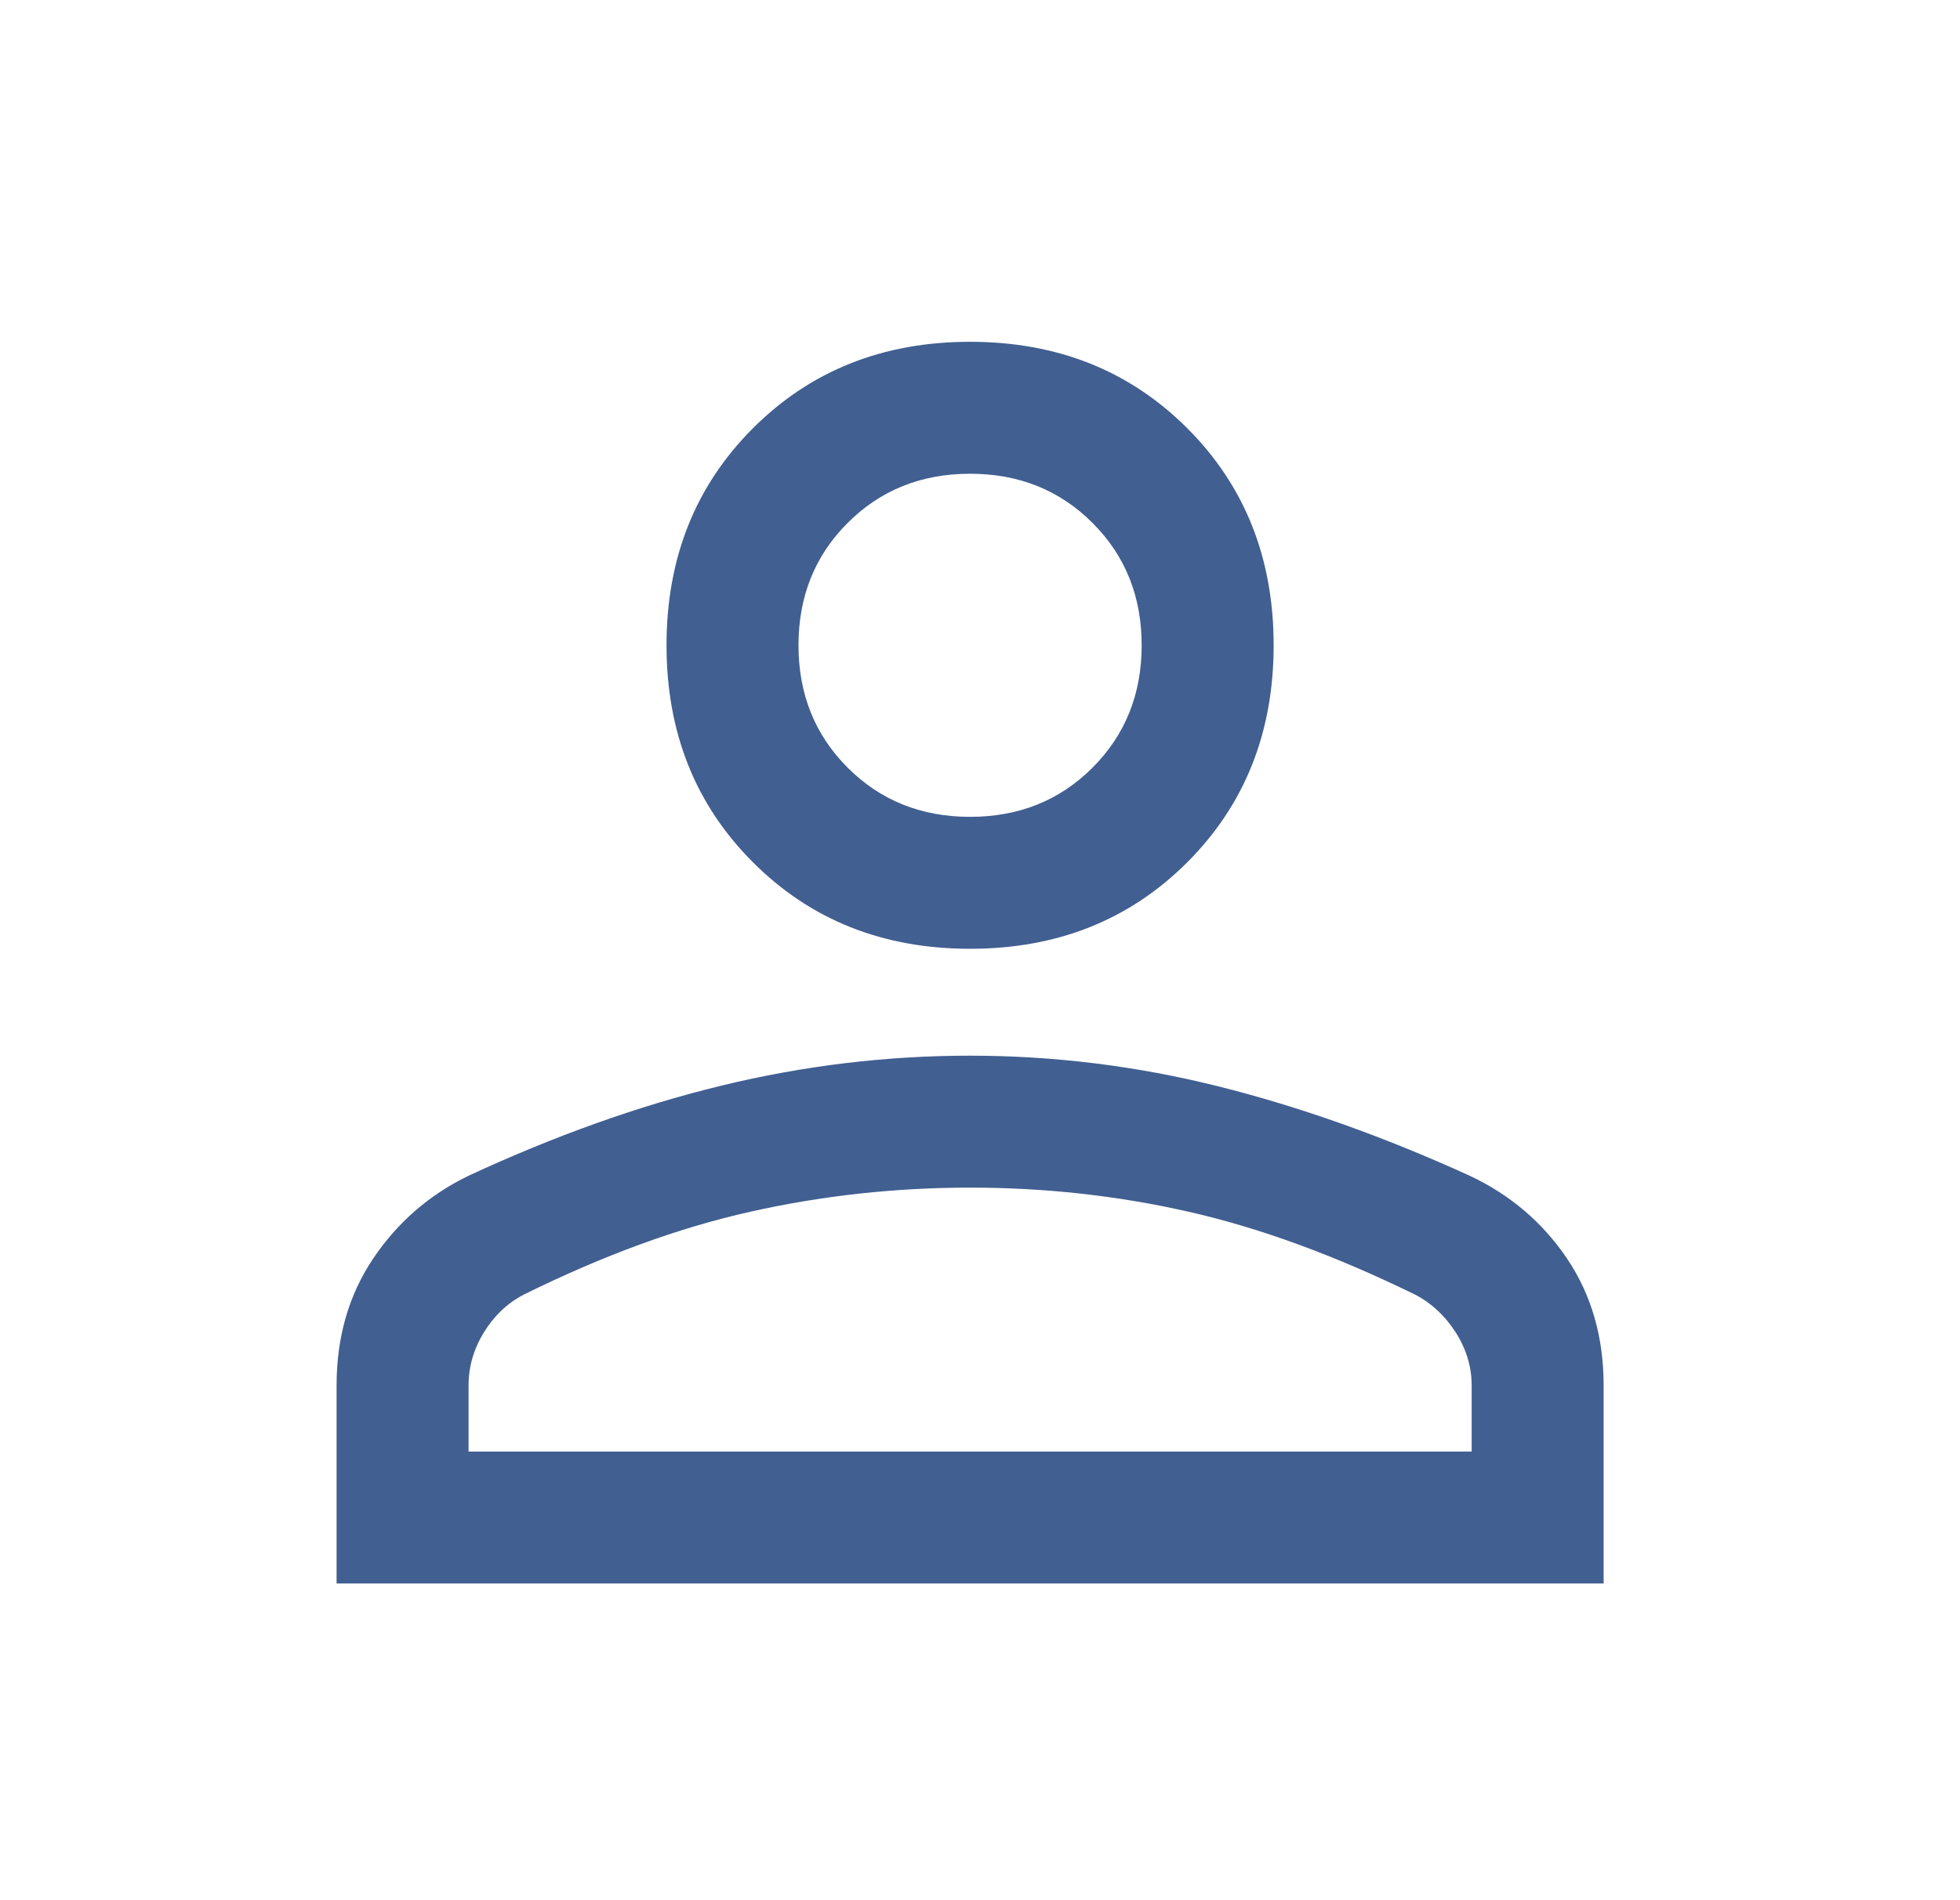 <svg width="33" height="32" viewBox="0 0 33 32" fill="none" xmlns="http://www.w3.org/2000/svg">
<mask id="mask0_235_123" style="mask-type:alpha" maskUnits="userSpaceOnUse" x="0" y="0" width="33" height="32">
<rect x="0.333" width="32" height="32" fill="#D9D9D9"/>
</mask>
<g mask="url(#mask0_235_123)">
<path d="M16.333 15.978C14.867 15.978 13.648 15.493 12.678 14.522C11.707 13.552 11.222 12.333 11.222 10.867C11.222 9.4 11.707 8.181 12.678 7.211C13.648 6.241 14.867 5.756 16.333 5.756C17.8 5.756 19.018 6.241 19.989 7.211C20.959 8.181 21.444 9.4 21.444 10.867C21.444 12.333 20.959 13.552 19.989 14.522C19.018 15.493 17.8 15.978 16.333 15.978ZM5.667 26.667V23.333C5.667 22.518 5.872 21.806 6.283 21.195C6.694 20.583 7.23 20.119 7.889 19.8C9.341 19.126 10.759 18.62 12.144 18.283C13.53 17.946 14.926 17.778 16.333 17.778C17.741 17.778 19.133 17.95 20.511 18.294C21.889 18.639 23.303 19.142 24.754 19.804C25.432 20.125 25.976 20.589 26.386 21.198C26.795 21.807 27 22.518 27 23.333V26.667H5.667ZM7.889 24.445H24.778V23.333C24.778 23.015 24.687 22.715 24.506 22.433C24.324 22.152 24.096 21.941 23.822 21.8C22.474 21.141 21.204 20.676 20.011 20.406C18.819 20.135 17.593 20 16.333 20C15.074 20 13.841 20.135 12.633 20.406C11.426 20.676 10.155 21.141 8.822 21.8C8.548 21.941 8.324 22.152 8.15 22.433C7.976 22.715 7.889 23.015 7.889 23.333V24.445ZM16.333 13.756C17.155 13.756 17.843 13.48 18.394 12.928C18.946 12.376 19.222 11.689 19.222 10.867C19.222 10.044 18.946 9.357 18.394 8.806C17.843 8.254 17.155 7.978 16.333 7.978C15.511 7.978 14.824 8.254 14.272 8.806C13.72 9.357 13.444 10.044 13.444 10.867C13.444 11.689 13.72 12.376 14.272 12.928C14.824 13.48 15.511 13.756 16.333 13.756Z" fill="#415F91"/>
</g>
</svg>
